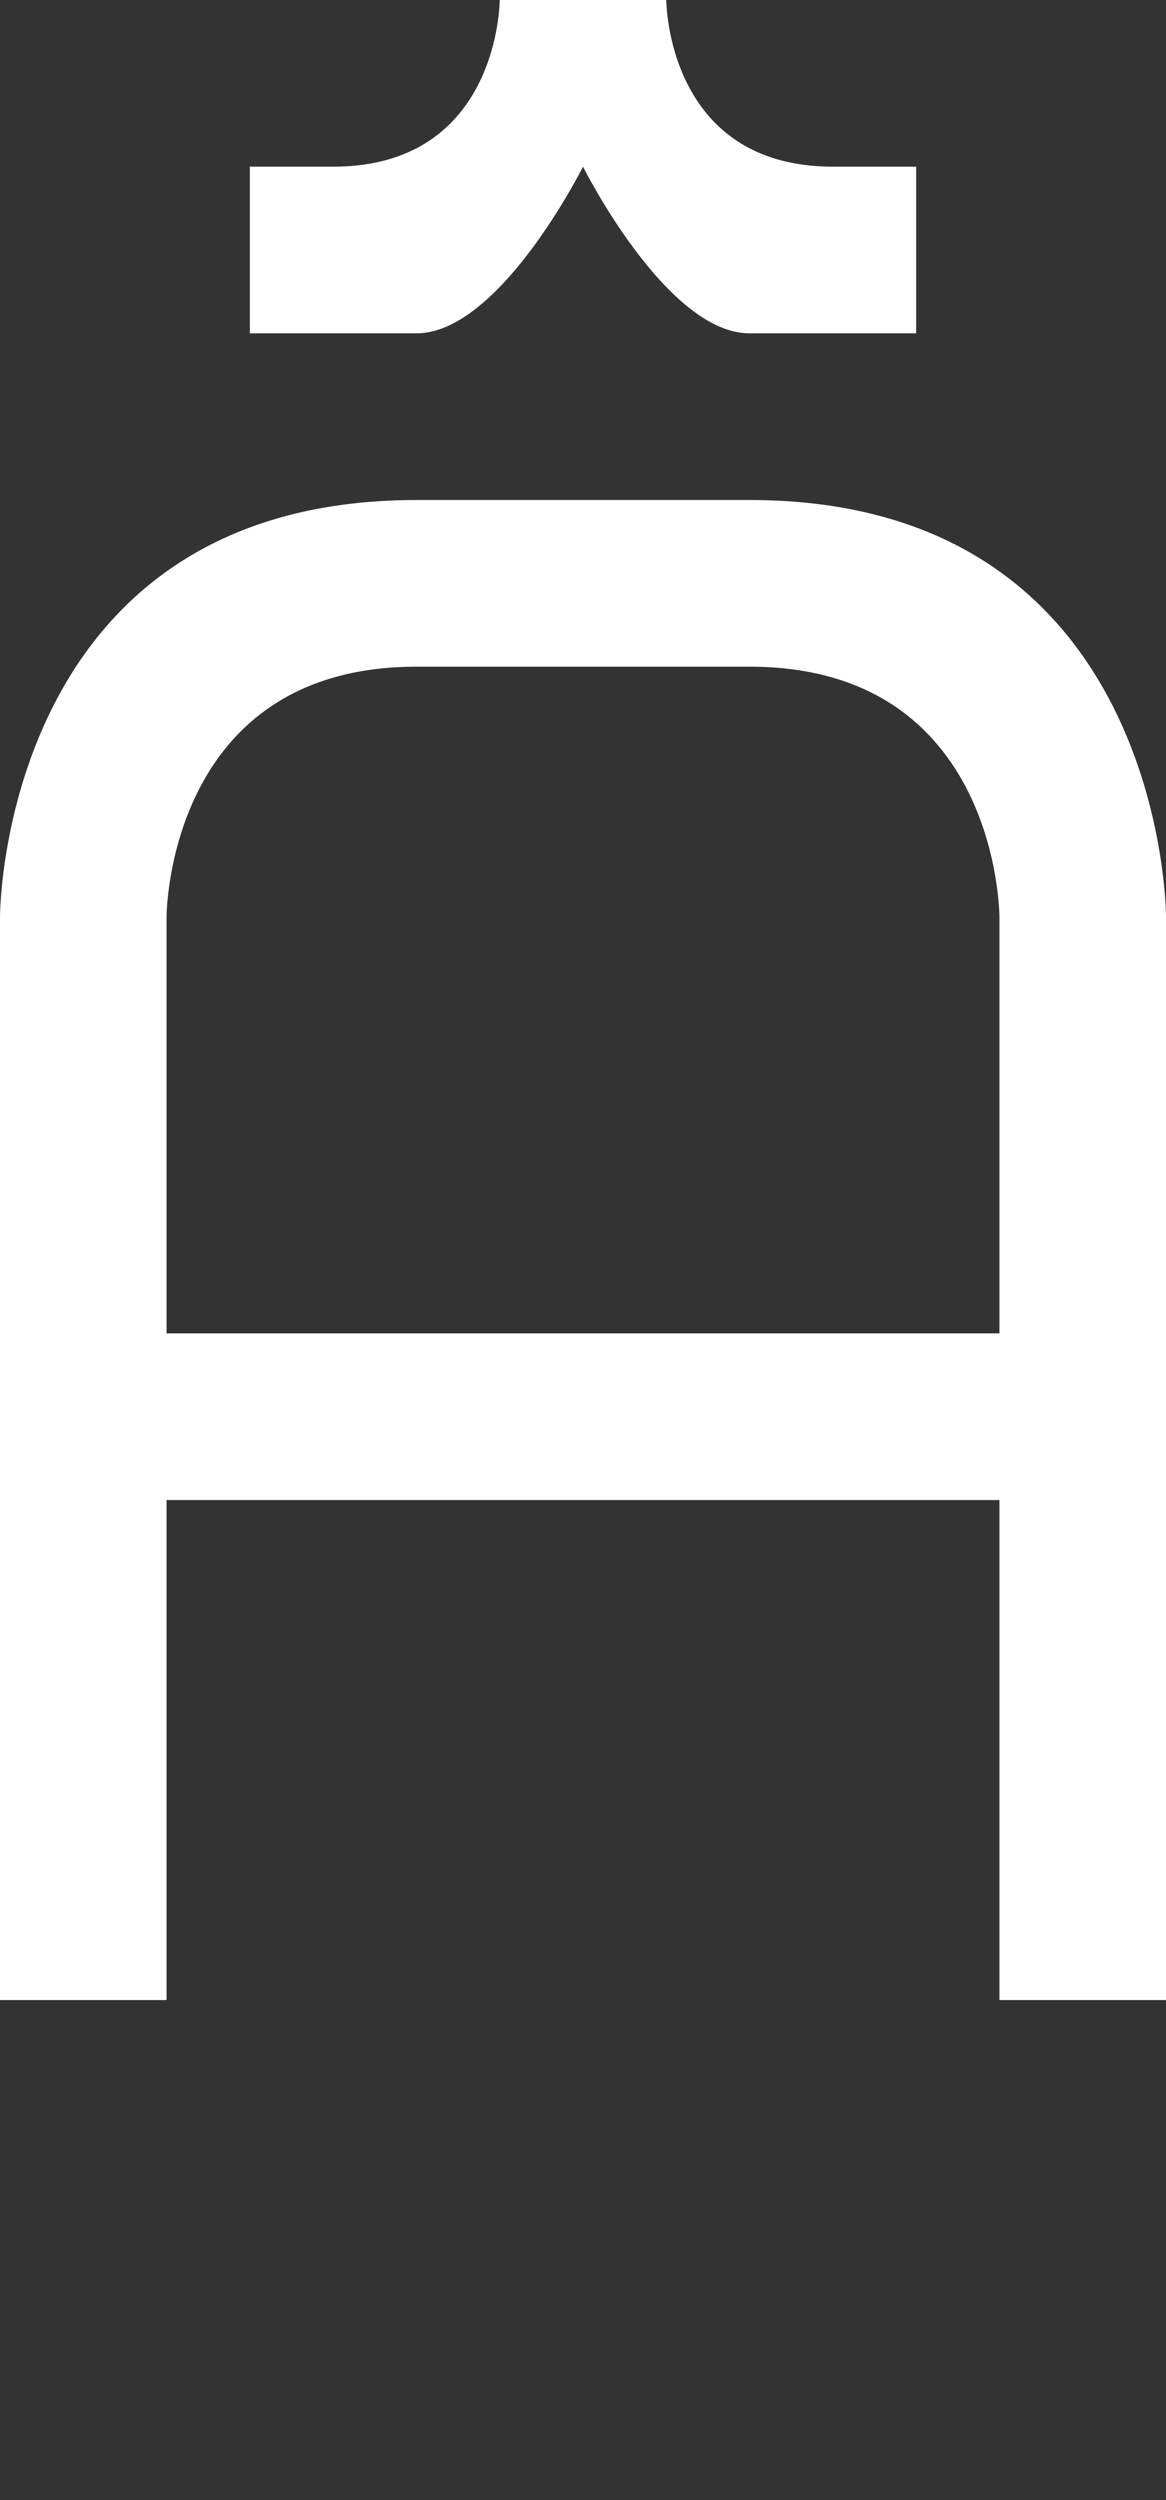 <svg width="7" height="15" viewBox="0 0 7 15" fill="none" xmlns="http://www.w3.org/2000/svg">
<rect x="0" y="0" width="7" height="15" fill="#333333" stroke="none"/>
<path fill-rule="evenodd" clip-rule="evenodd" d="M0 12V5.5C0 5.5 0 3 2.5 3H4.5C7 3 7 5.5 7 5.5V12H6V9H1V12H0ZM1 5.5V8H6V5.5C6 5.5 6 4 4.5 4H2.5C1 4 1 5.5 1 5.5Z" fill="white"/>
<path d="M1.5 2H2.5C3 2 3.5 1 3.5 1C3.5 1 4 2 4.5 2H5.5V1H5C4 1 4 0 4 0H3C3 0 3 1 2 1H1.5V2Z" fill="white"/>
</svg>
